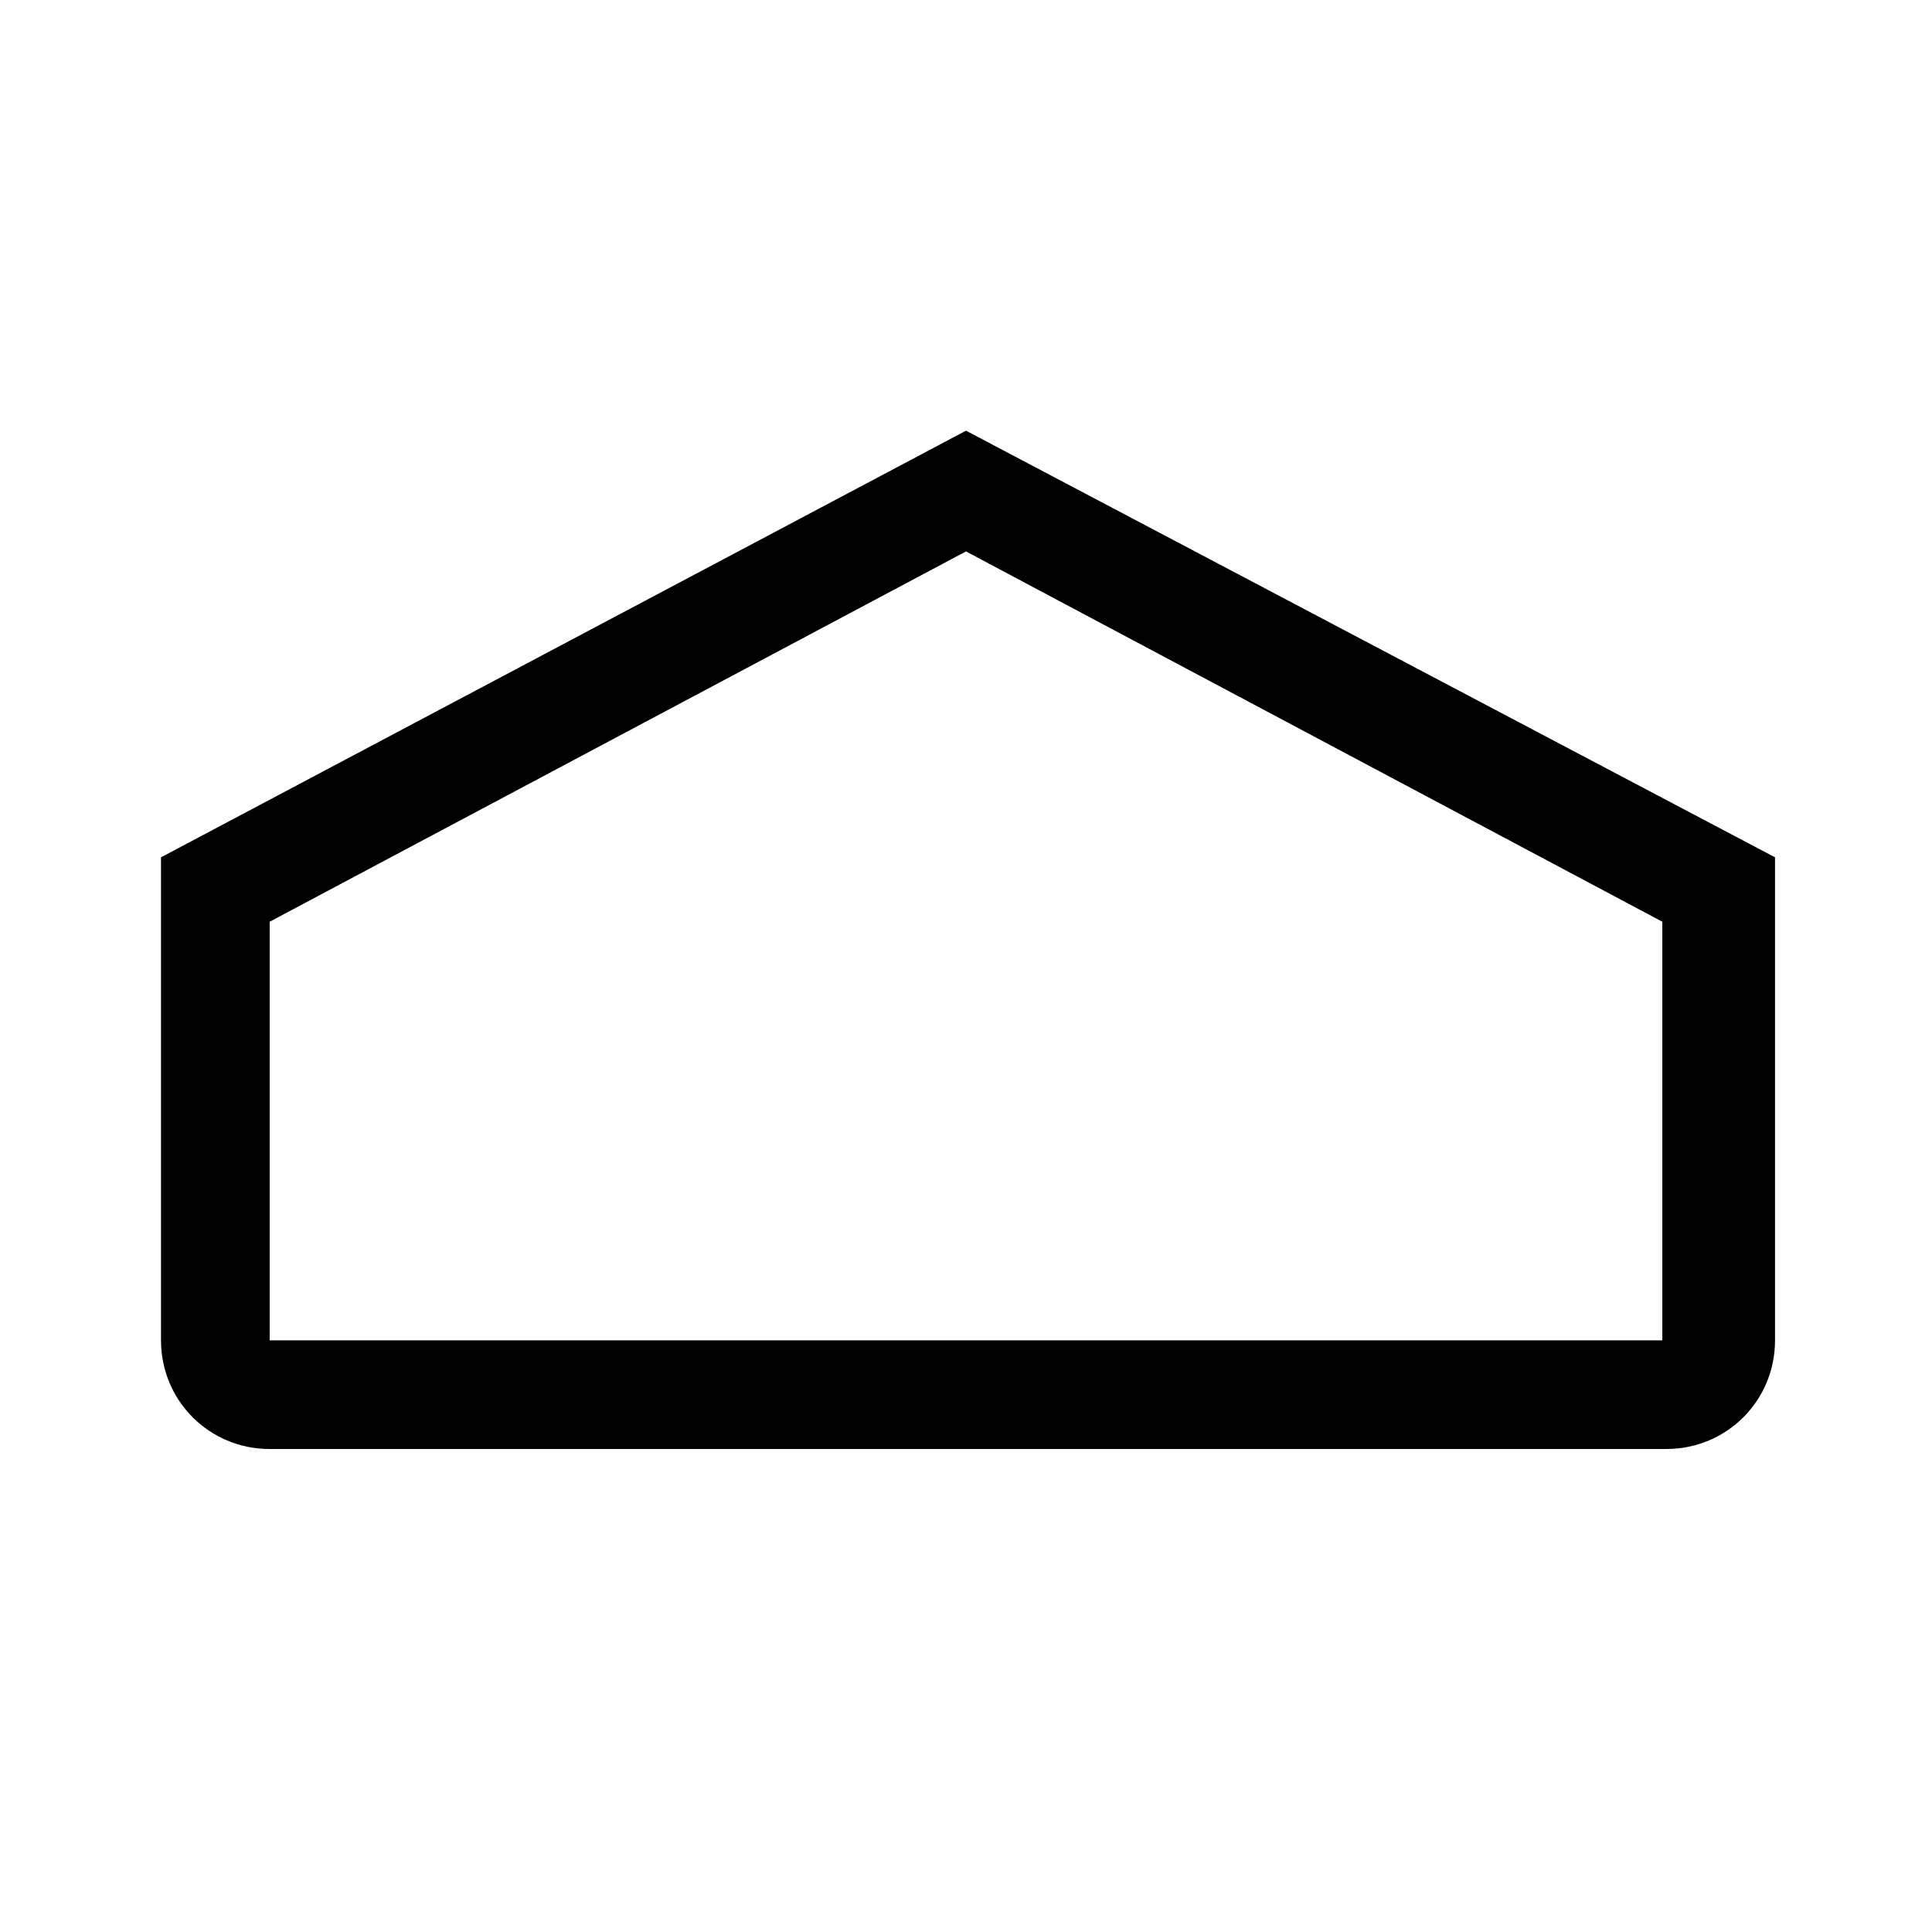 <?xml version="1.0" encoding="utf-8"?>
<!-- Generator: Adobe Illustrator 17.1.0, SVG Export Plug-In . SVG Version: 6.00 Build 0)  -->
<!DOCTYPE svg PUBLIC "-//W3C//DTD SVG 1.1//EN" "http://www.w3.org/Graphics/SVG/1.1/DTD/svg11.dtd">
<svg version="1.1" id="Layer_1" xmlns="http://www.w3.org/2000/svg" xmlns:xlink="http://www.w3.org/1999/xlink" x="0px" y="0px"
	 viewBox="30 30 48 48" enable-background="new 30 30 48 48" xml:space="preserve">
<g>
	<rect x="30" y="30" fill="none" width="48" height="48"/>
	<path d="M54,40.7L34,51.3v12c0,1.5,1.2,2.7,2.7,2.7h34.7c1.5,0,2.7-1.2,2.7-2.7v-12L54,40.7z M71.3,63.3H36.7V52.9L54,43.7
		l17.3,9.2V63.3z"/>
</g>
<g>
	<rect x="-636" y="-816" fill="none" width="1400" height="1800"/>
</g>
</svg>
